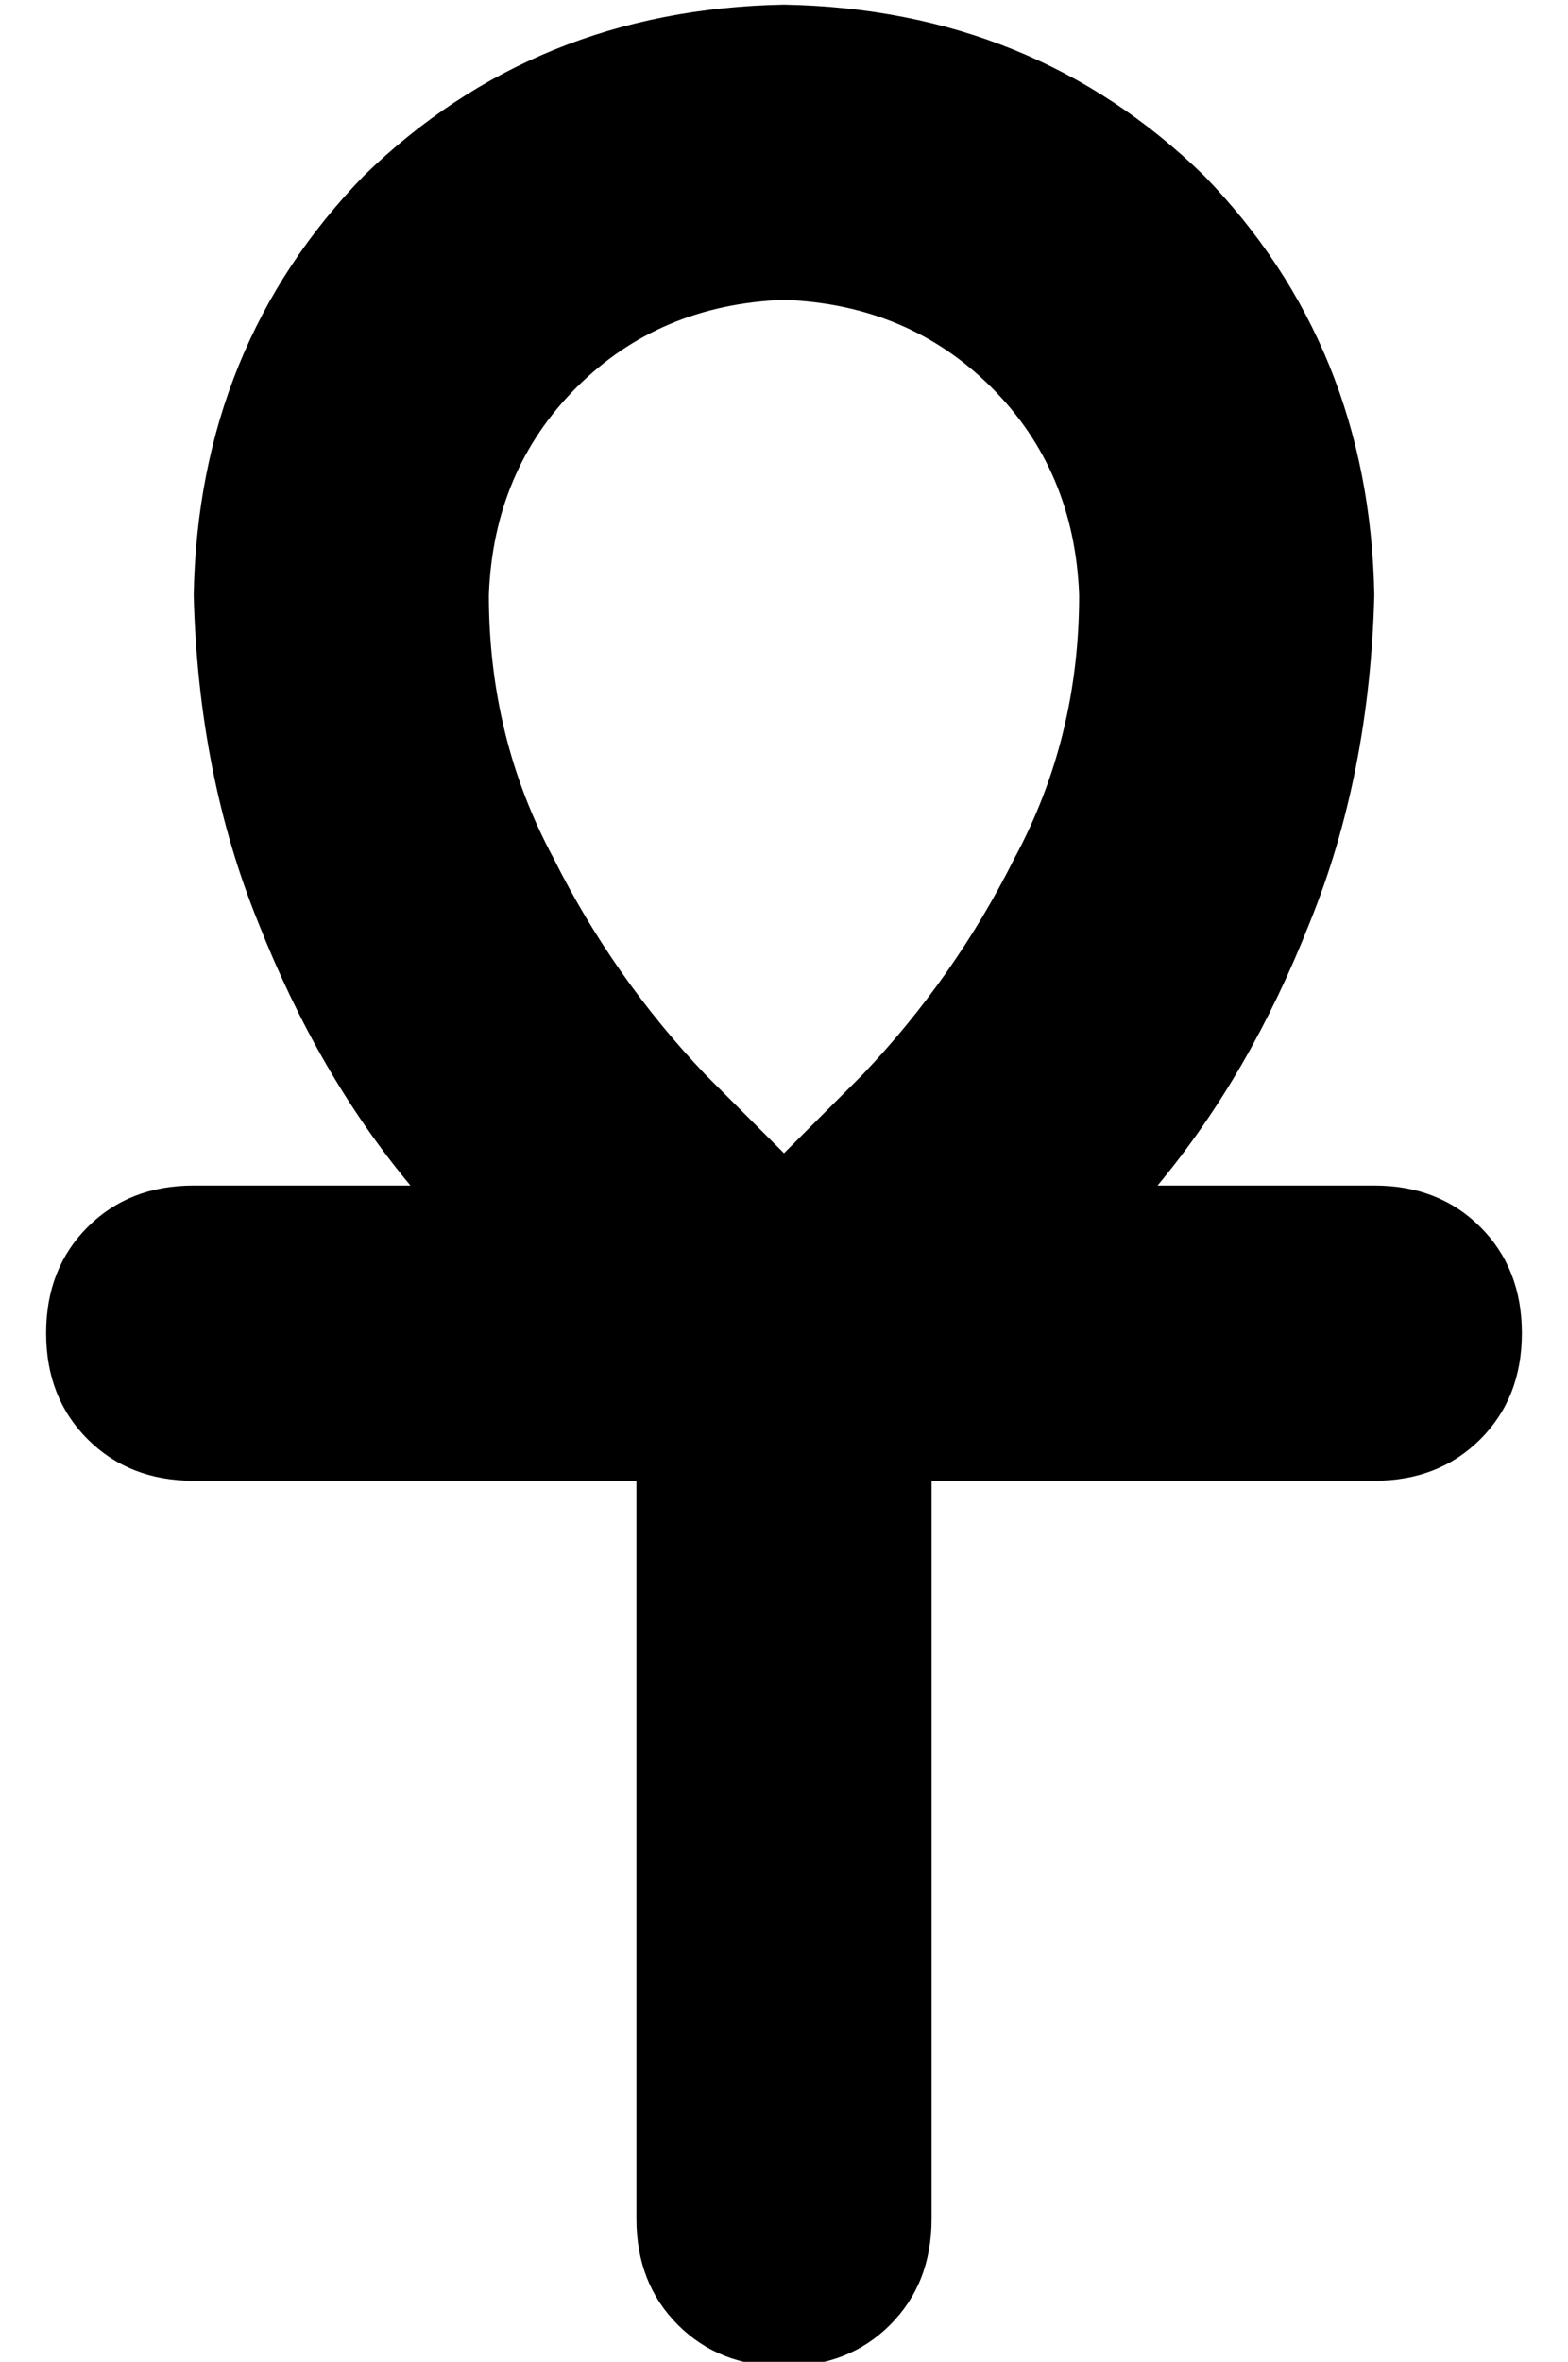 <?xml version="1.0" standalone="no"?>
<!DOCTYPE svg PUBLIC "-//W3C//DTD SVG 1.1//EN" "http://www.w3.org/Graphics/SVG/1.1/DTD/svg11.dtd" >
<svg xmlns="http://www.w3.org/2000/svg" xmlns:xlink="http://www.w3.org/1999/xlink" version="1.1" viewBox="-10 -40 340 512">
   <path fill="currentColor"
d="M96 89q1 -27 19 -45v0v0q18 -18 45 -19q27 1 45 19t19 45q0 31 -14 57q-13 26 -33 47l-17 17l-17 -17q-20 -21 -33 -47q-14 -26 -14 -57v0zM160 -39q-54 1 -91 37v0v0q-36 37 -37 91q1 39 14 71q13 33 33 57h-47v0q-14 0 -23 9t-9 23t9 23t23 9h96v0v160v0q0 14 9 23
t23 9t23 -9t9 -23v-160v0h96v0q14 0 23 -9t9 -23t-9 -23t-23 -9h-47v0q20 -24 33 -57q13 -32 14 -71q-1 -54 -37 -91q-37 -36 -91 -37v0z" />
</svg>

